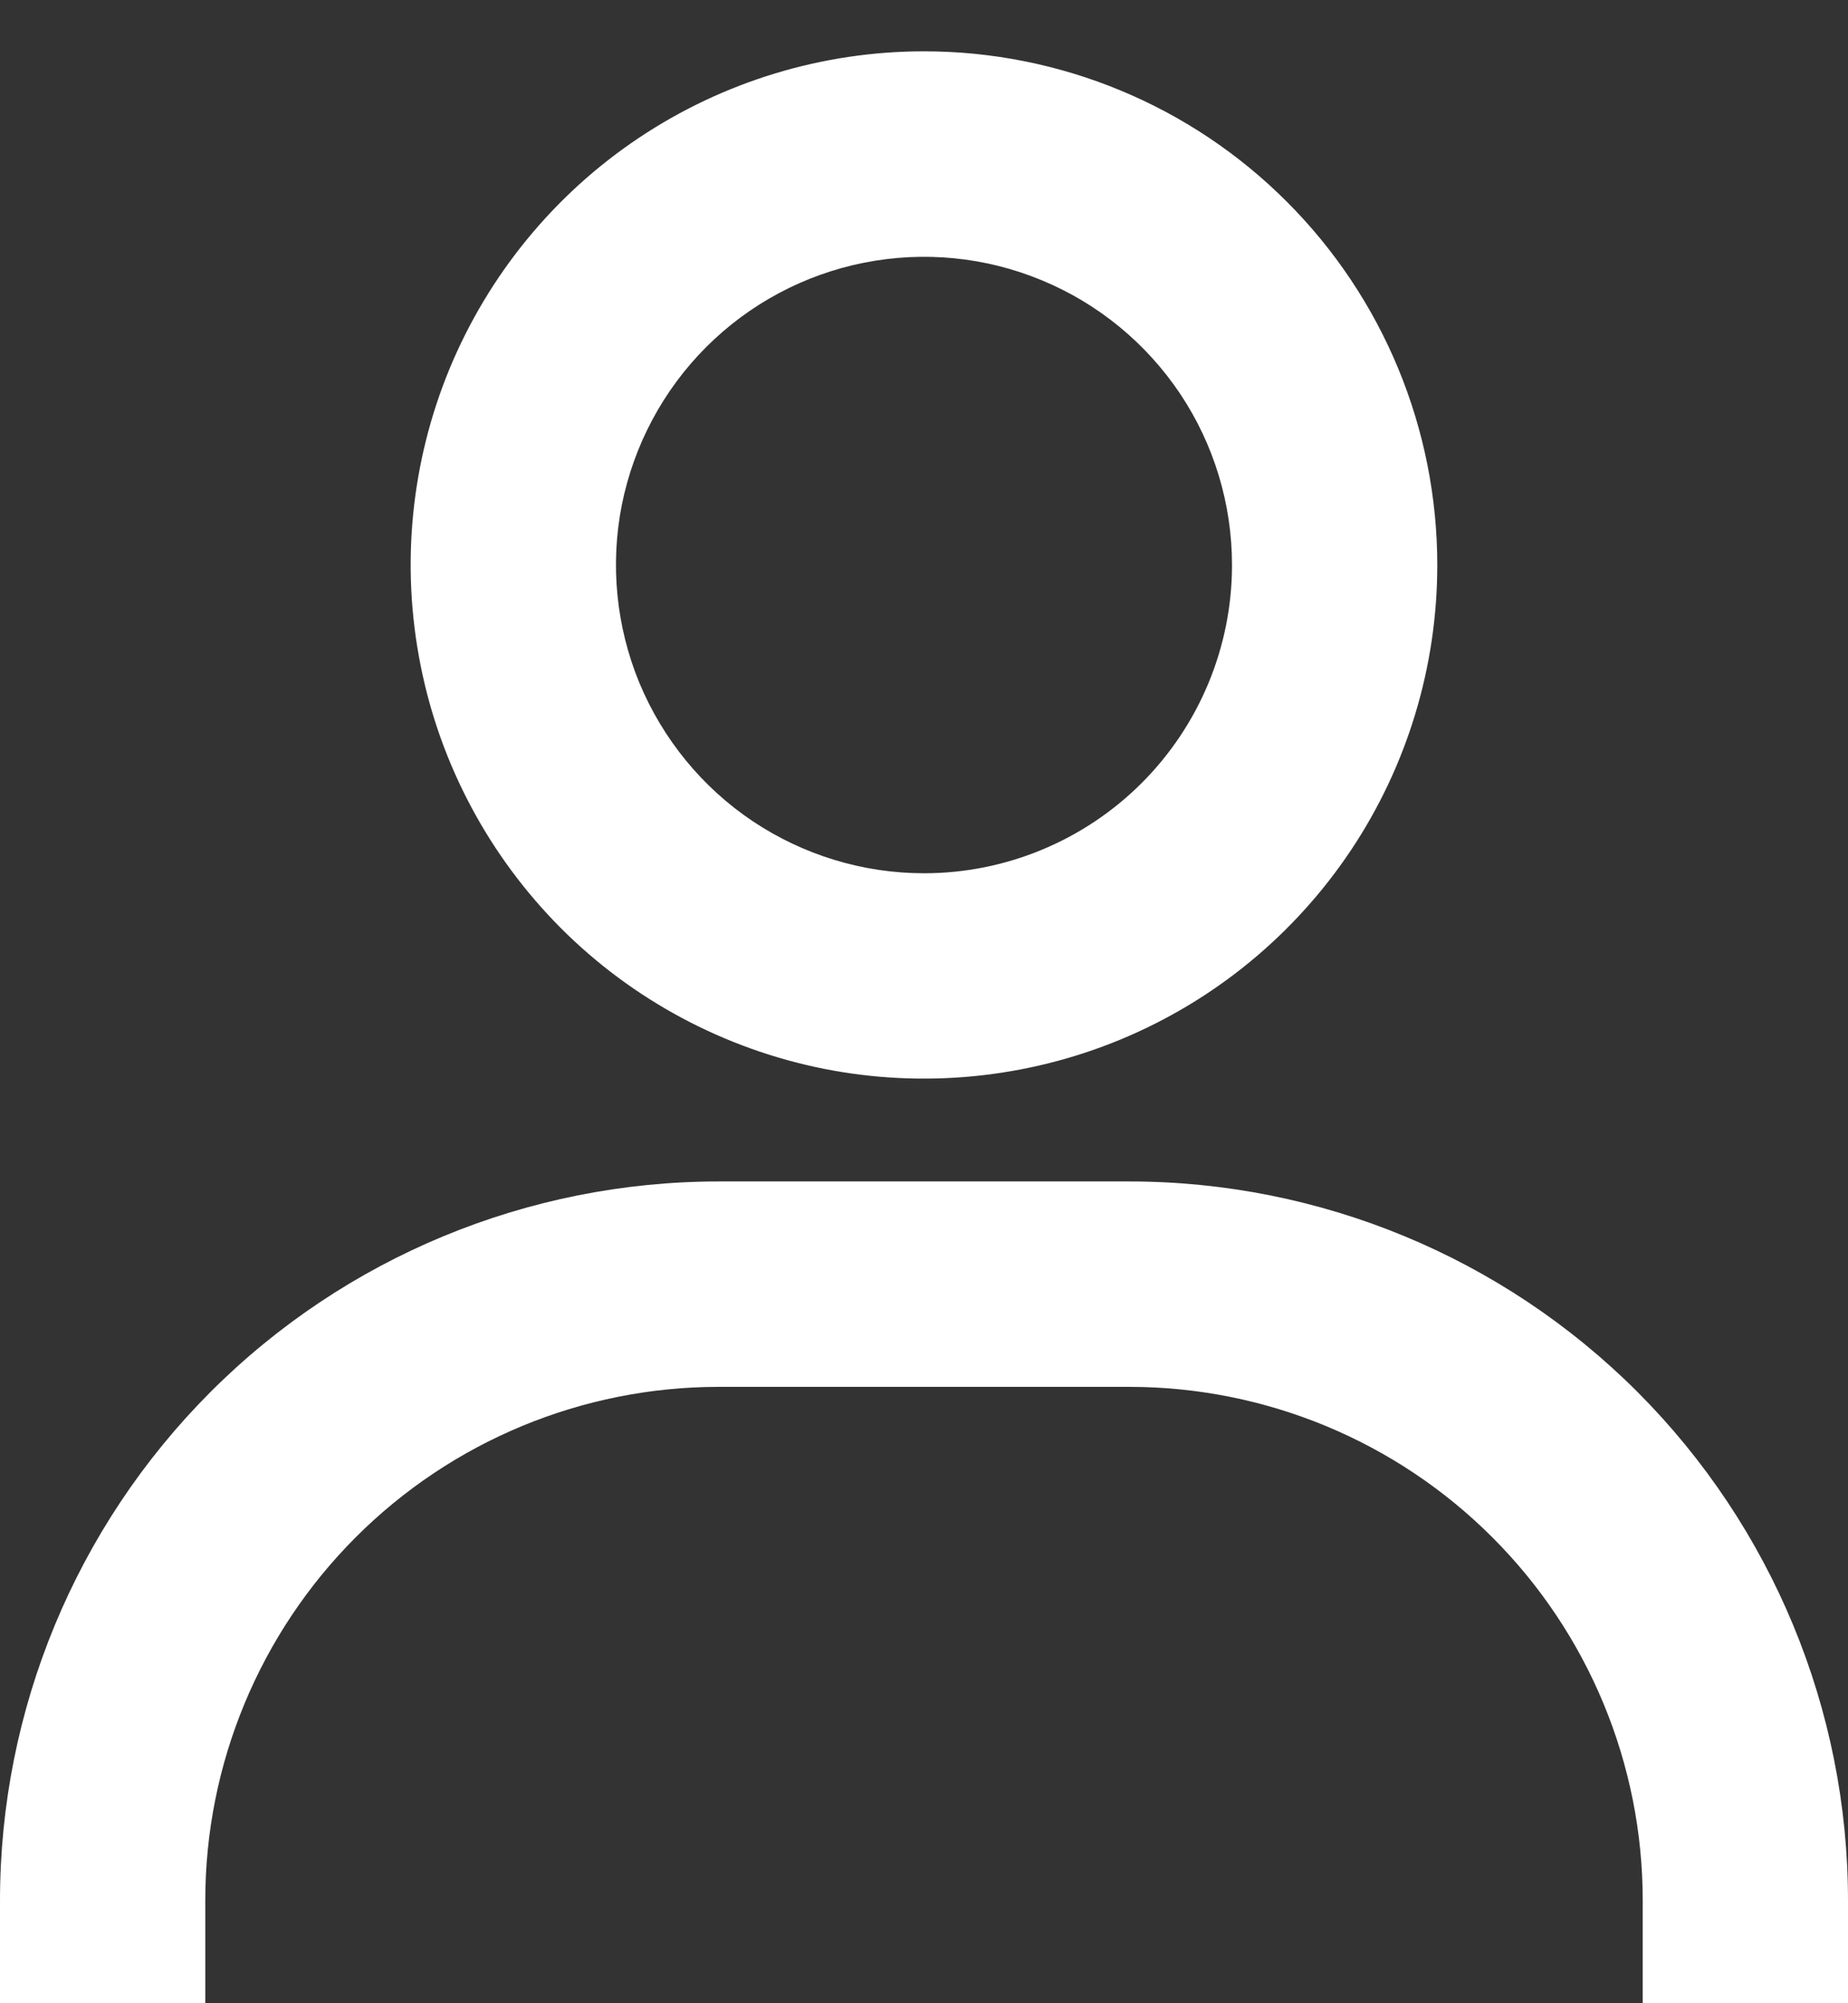 <svg width="12" height="13" viewBox="0 0 12 13" fill="none" xmlns="http://www.w3.org/2000/svg">
<rect x="0" y="0" width="12" height="13" fill="#333333" stroke="none"/>
<path d="M6 0.333C5.341 0.333 4.696 0.529 4.148 0.895C3.6 1.261 3.173 1.782 2.92 2.391C2.668 3 2.602 3.67 2.731 4.317C2.859 4.963 3.177 5.557 3.643 6.024C4.109 6.49 4.703 6.807 5.35 6.936C5.996 7.064 6.667 6.998 7.276 6.746C7.885 6.494 8.405 6.067 8.772 5.518C9.138 4.97 9.333 4.326 9.333 3.667C9.333 2.783 8.982 1.935 8.357 1.31C7.732 0.684 6.884 0.333 6 0.333ZM6 5.667C5.604 5.667 5.218 5.549 4.889 5.33C4.56 5.11 4.304 4.797 4.152 4.432C4.001 4.066 3.961 3.664 4.038 3.276C4.116 2.888 4.306 2.532 4.586 2.252C4.865 1.973 5.222 1.782 5.61 1.705C5.998 1.628 6.4 1.667 6.765 1.819C7.131 1.97 7.443 2.227 7.663 2.555C7.883 2.884 8 3.271 8 3.667C8 4.197 7.789 4.706 7.414 5.081C7.039 5.456 6.53 5.667 6 5.667ZM12 13V12.333C12 11.096 11.508 9.909 10.633 9.033C9.758 8.158 8.571 7.667 7.333 7.667H4.667C3.429 7.667 2.242 8.158 1.367 9.033C0.492 9.909 0 11.096 0 12.333V13H1.333V12.333C1.333 11.449 1.685 10.601 2.31 9.976C2.935 9.351 3.783 9 4.667 9H7.333C8.217 9 9.065 9.351 9.69 9.976C10.316 10.601 10.667 11.449 10.667 12.333V13H12Z" fill="white"/>
</svg>
